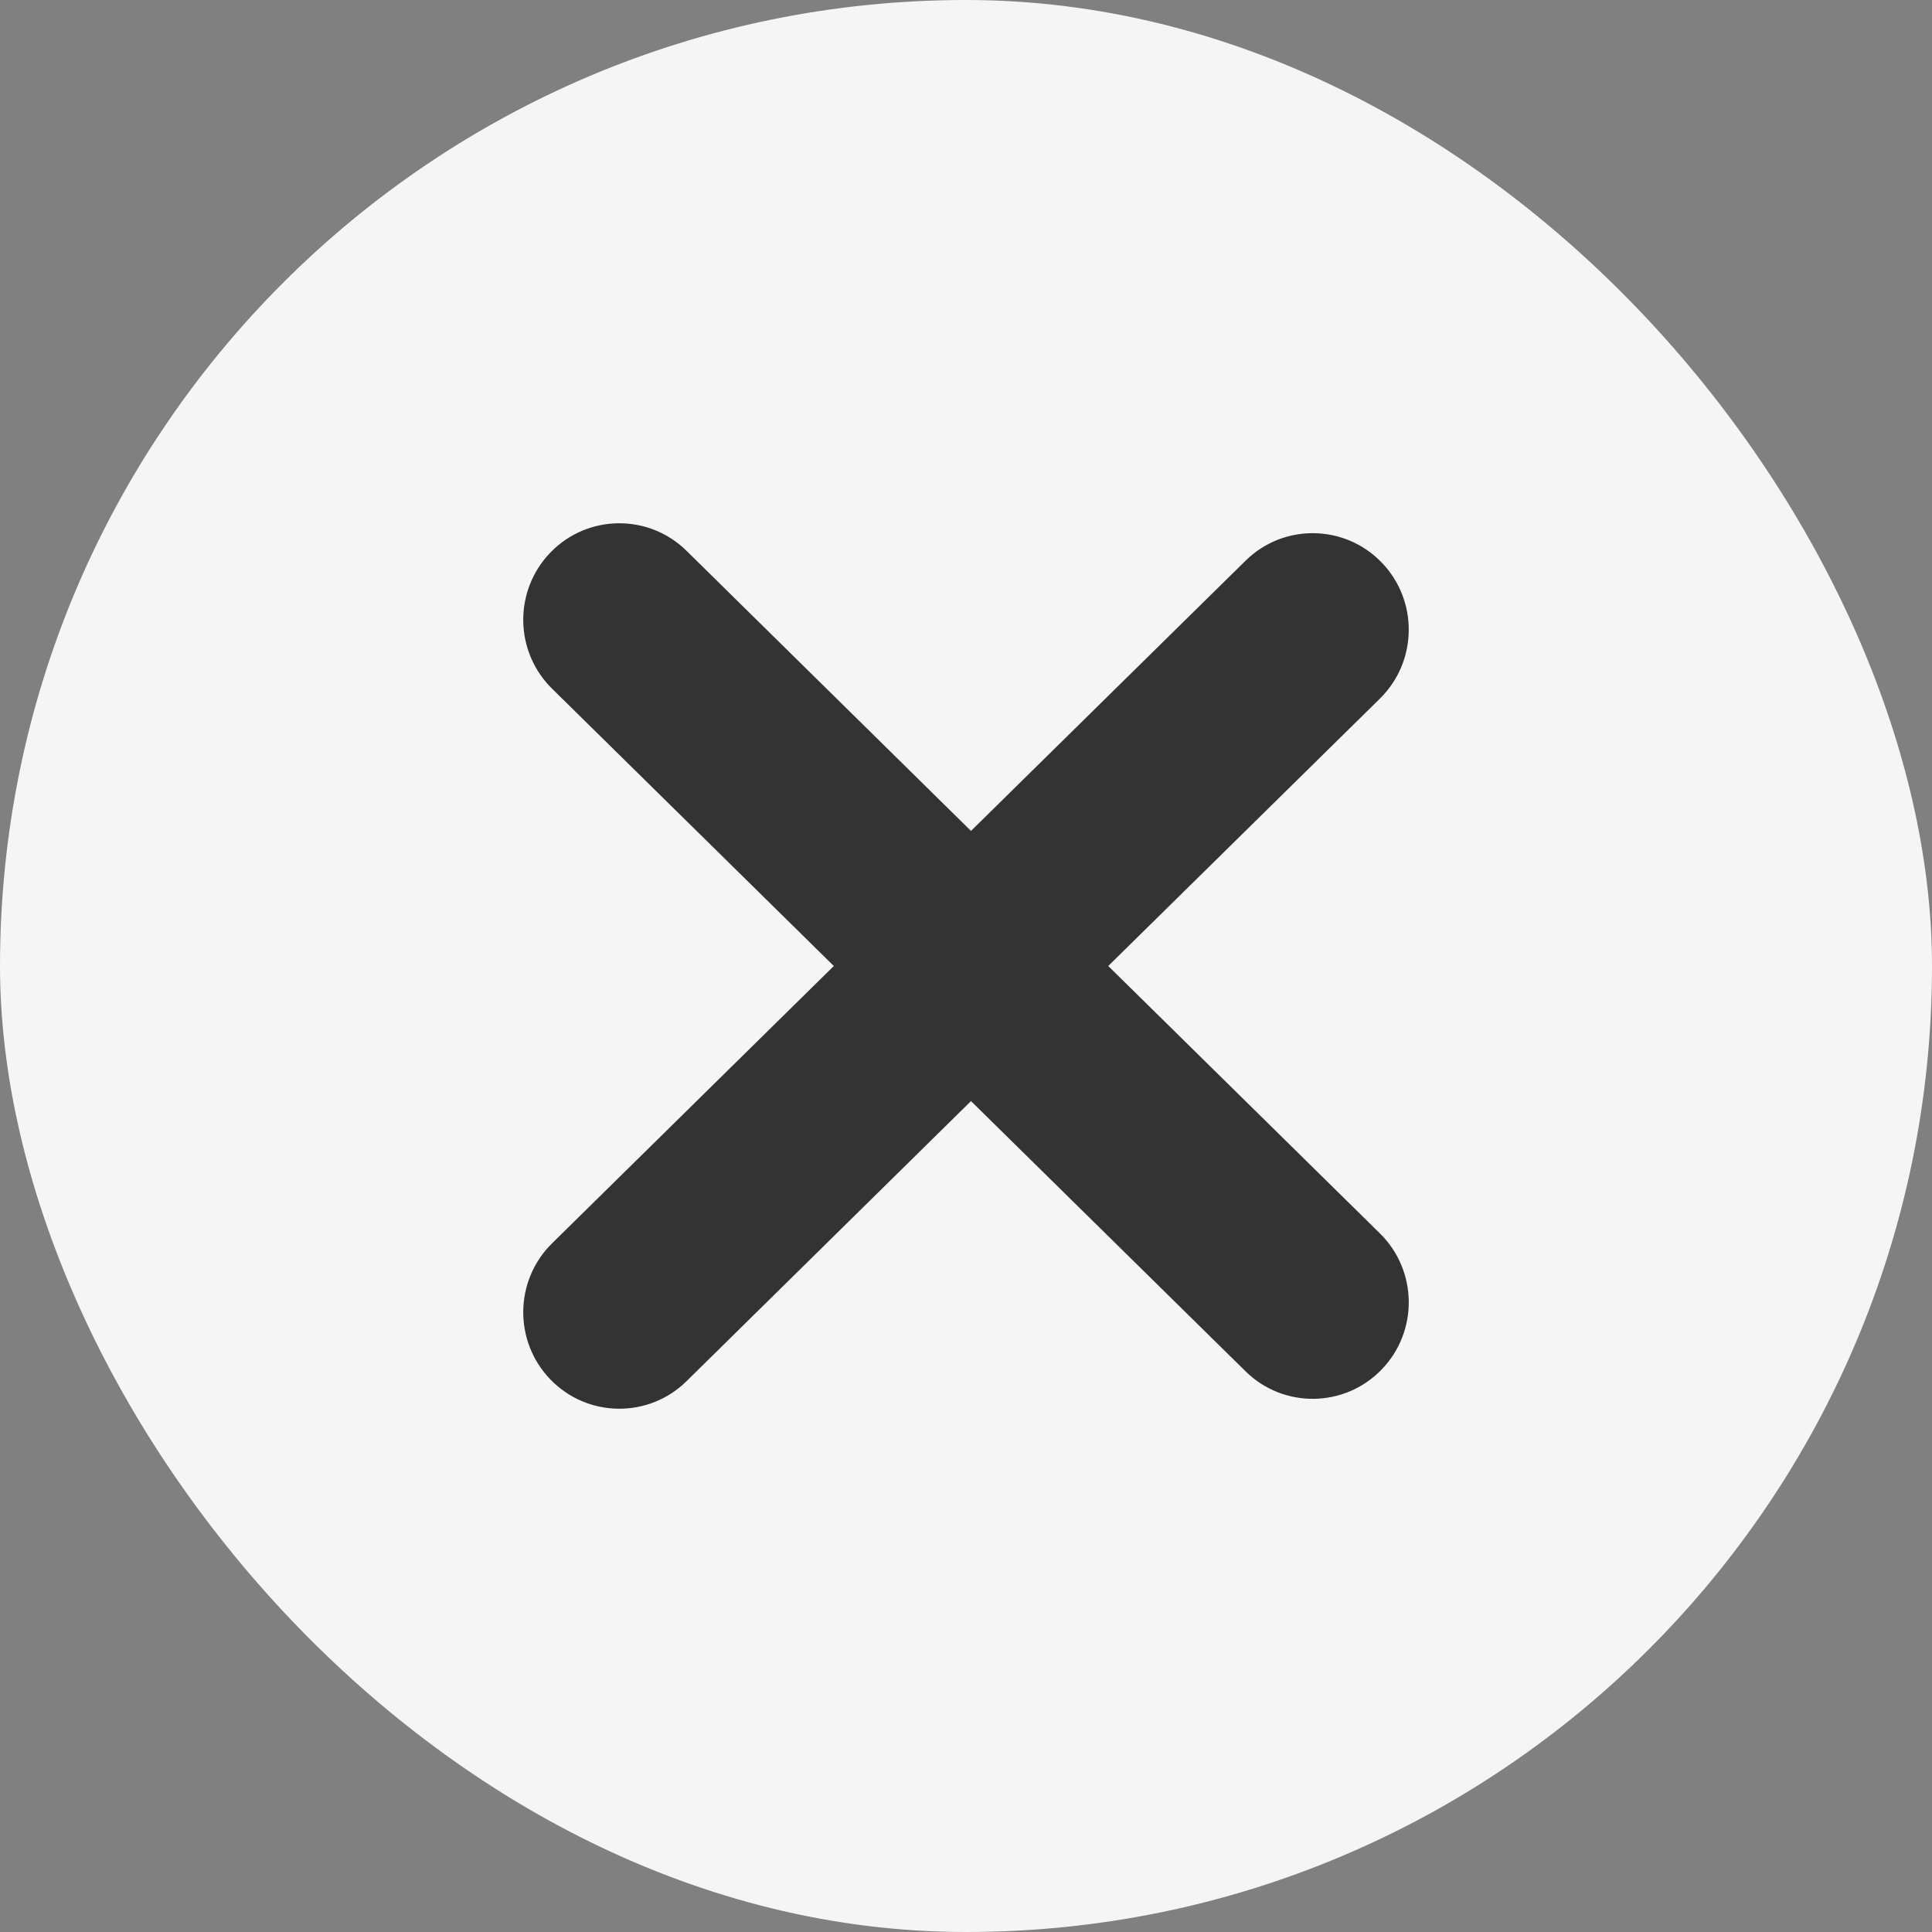 <svg width="24" height="24" viewBox="0 0 24 24" fill="none" xmlns="http://www.w3.org/2000/svg">
<rect x="0" y="0" width="24" height="24" fill="#808080" stroke="none"/>
<rect width="24" height="24" rx="12" fill="#F5F5F5"/>
<path fill-rule="evenodd" clip-rule="evenodd" d="M8.177 7.198C7.903 6.929 7.465 6.935 7.197 7.211C6.93 7.487 6.935 7.929 7.209 8.198L11.07 12L7.209 15.802C6.935 16.071 6.93 16.513 7.197 16.789C7.465 17.065 7.903 17.071 8.177 16.802L12.062 12.976L15.823 16.679C16.097 16.948 16.535 16.942 16.803 16.666C17.07 16.39 17.065 15.948 16.791 15.679L13.054 12L16.791 8.321C17.065 8.052 17.07 7.61 16.803 7.334C16.535 7.058 16.097 7.052 15.823 7.321L12.062 11.024L8.177 7.198Z" fill="#333333"/>
<path fill-rule="evenodd" clip-rule="evenodd" d="M7.826 7.555C7.751 7.481 7.631 7.482 7.556 7.559C7.48 7.638 7.482 7.766 7.559 7.842L11.783 12L7.559 16.158C7.482 16.235 7.48 16.362 7.556 16.442C7.631 16.518 7.751 16.519 7.826 16.445L12.062 12.275L16.174 16.322C16.249 16.396 16.369 16.395 16.444 16.319C16.52 16.239 16.518 16.111 16.441 16.035L12.342 12L16.441 7.965C16.518 7.888 16.52 7.761 16.444 7.681C16.369 7.605 16.249 7.604 16.174 7.678L12.062 11.725L7.826 7.555ZM6.838 6.863C7.298 6.388 8.056 6.378 8.528 6.842L12.062 10.322L15.473 6.965C15.944 6.501 16.702 6.511 17.162 6.986C17.62 7.459 17.612 8.215 17.142 8.678L13.767 12L17.142 15.322C17.612 15.785 17.62 16.541 17.162 17.014C16.702 17.489 15.944 17.499 15.473 17.035L12.062 13.678L8.528 17.158C8.056 17.622 7.298 17.612 6.838 17.137C6.38 16.664 6.388 15.908 6.858 15.445L10.358 12L6.858 8.555C6.388 8.092 6.38 7.336 6.838 6.863Z" fill="#333333"/>
</svg>
